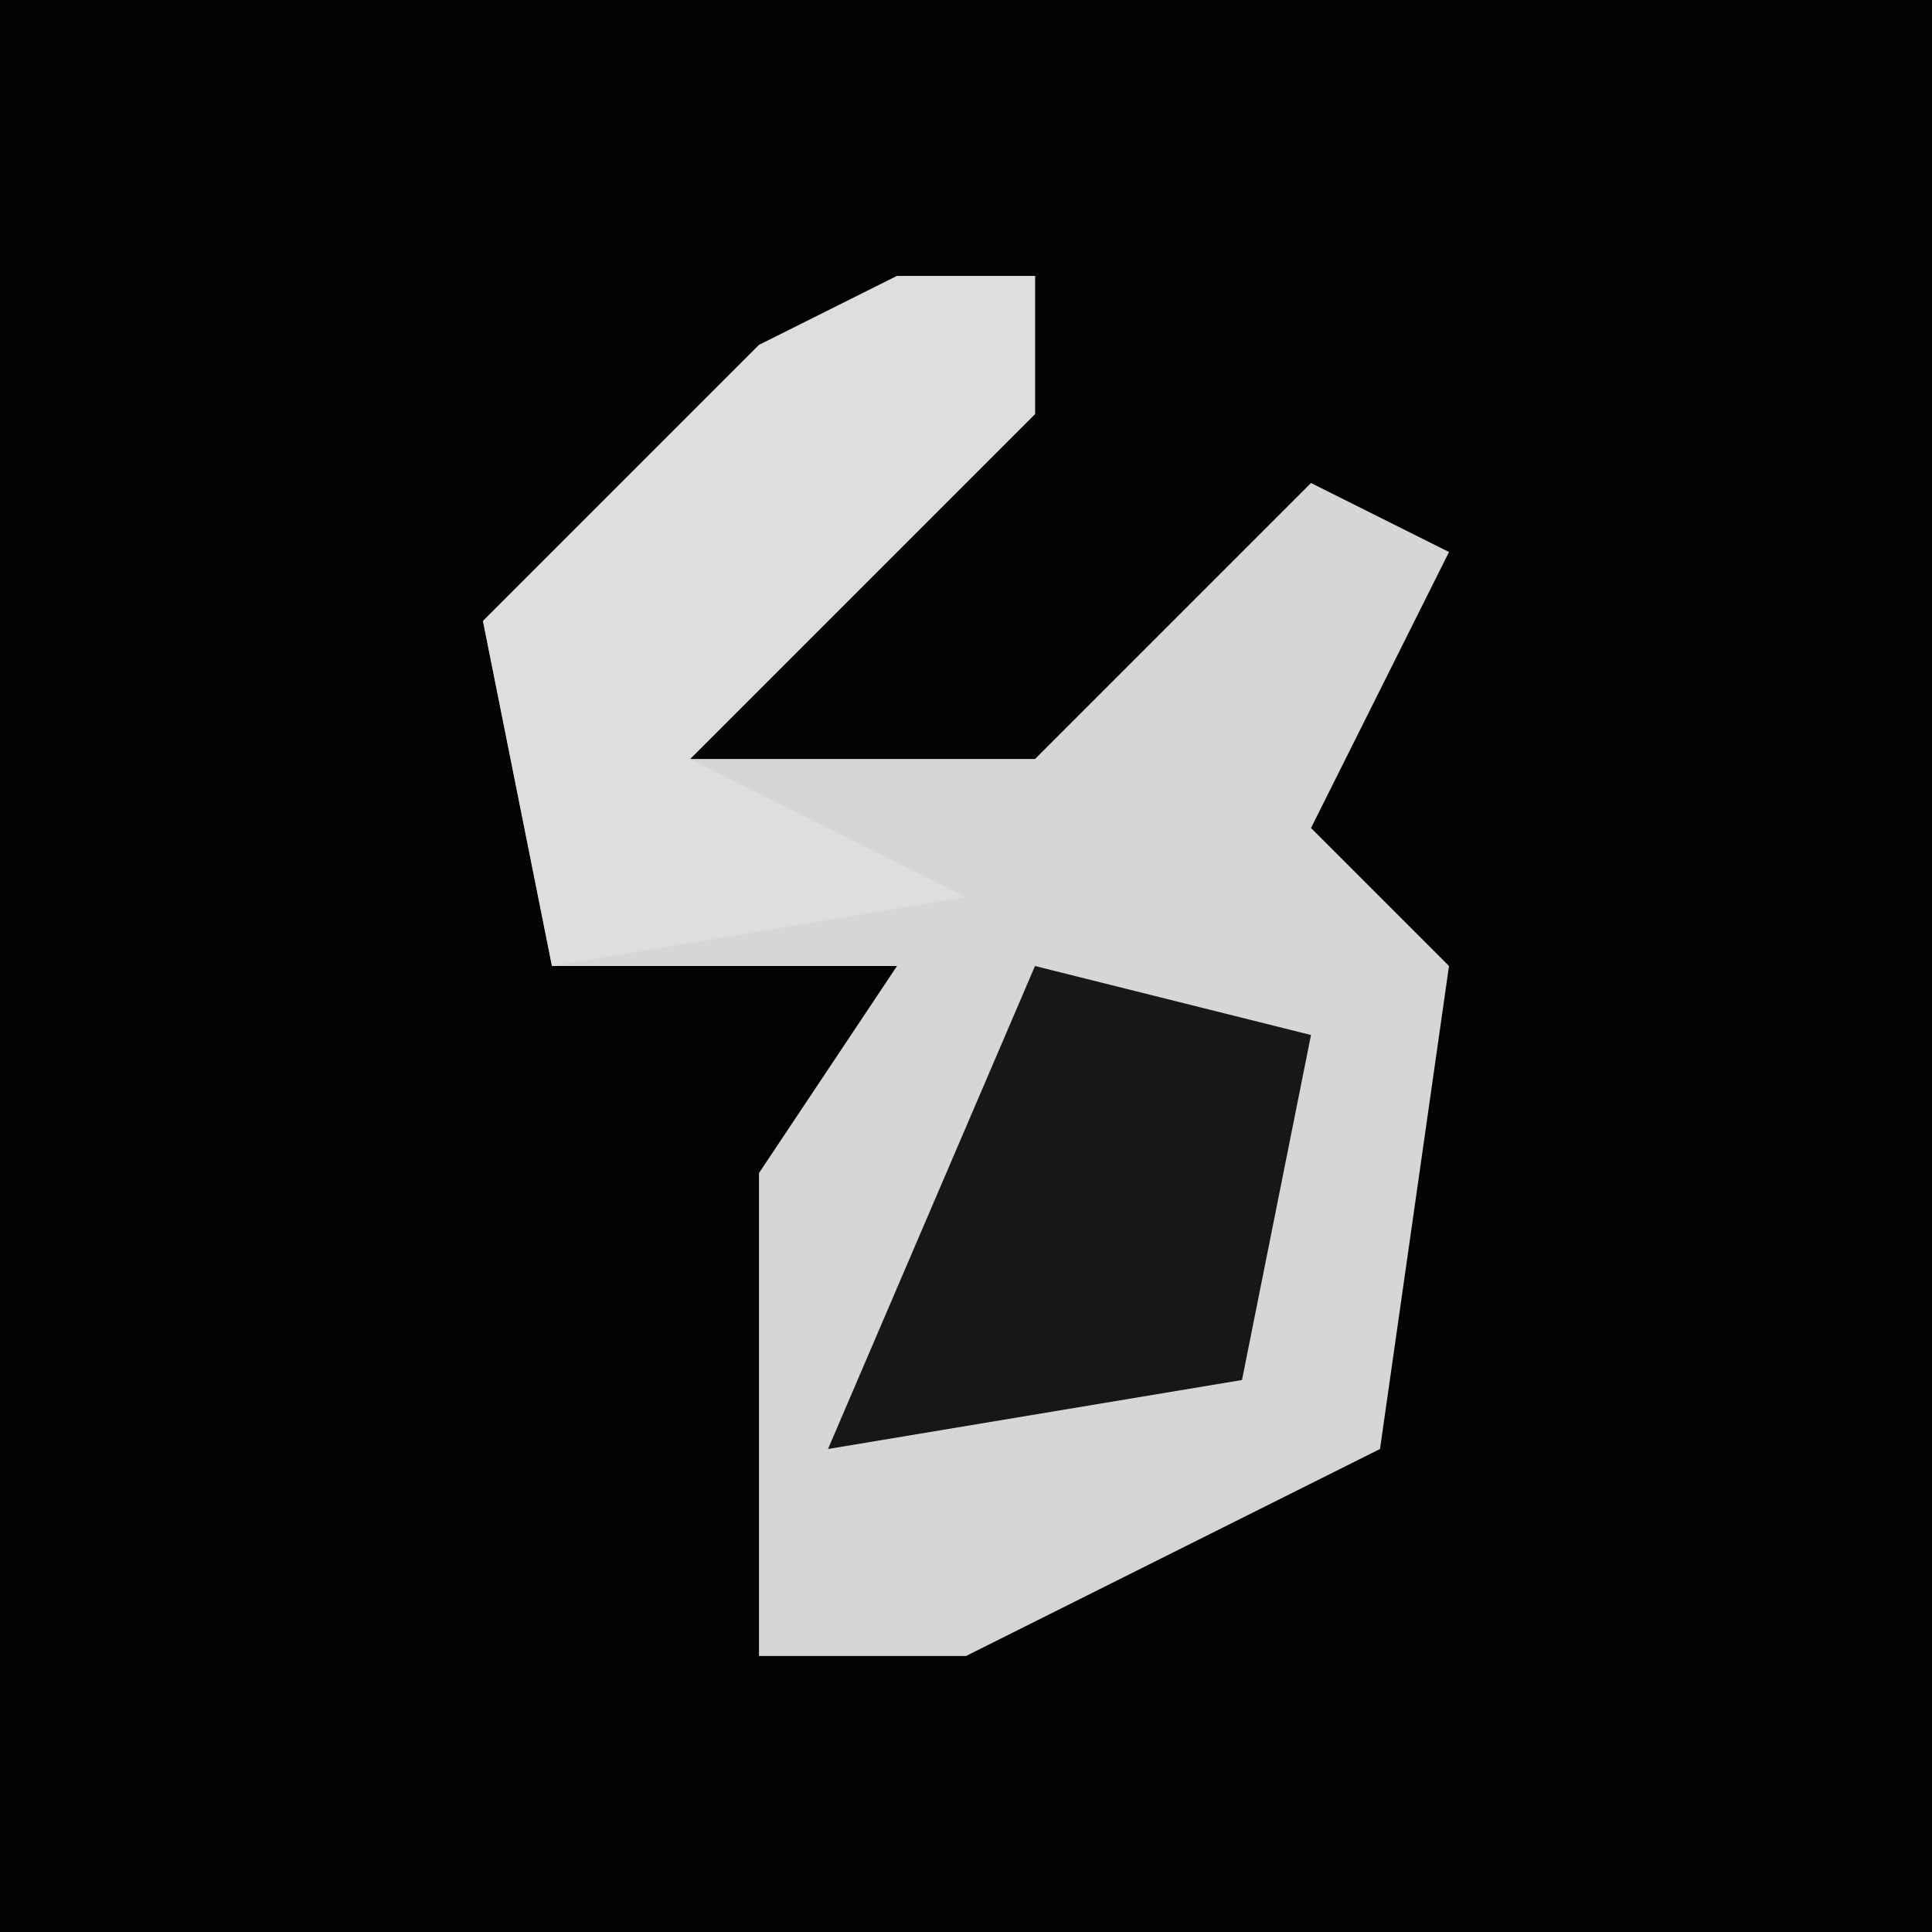 <?xml version="1.0" encoding="UTF-8"?>
<svg version="1.1" xmlns="http://www.w3.org/2000/svg" width="28" height="28">
<path d="M0,0 L28,0 L28,28 L0,28 Z " fill="#030303" transform="translate(0,0)"/>
<path d="M0,0 L2,0 L2,2 L-3,7 L2,7 L6,3 L8,4 L6,8 L8,10 L7,17 L1,20 L-2,20 L-2,13 L0,10 L-5,10 L-6,5 L-2,1 Z " fill="#D6D6D6" transform="translate(13,4)"/>
<path d="M0,0 L2,0 L2,2 L-3,7 L1,9 L-5,10 L-6,5 L-2,1 Z " fill="#DEDEDE" transform="translate(13,4)"/>
<path d="M0,0 L4,1 L3,6 L-3,7 Z " fill="#171717" transform="translate(15,14)"/>
</svg>
